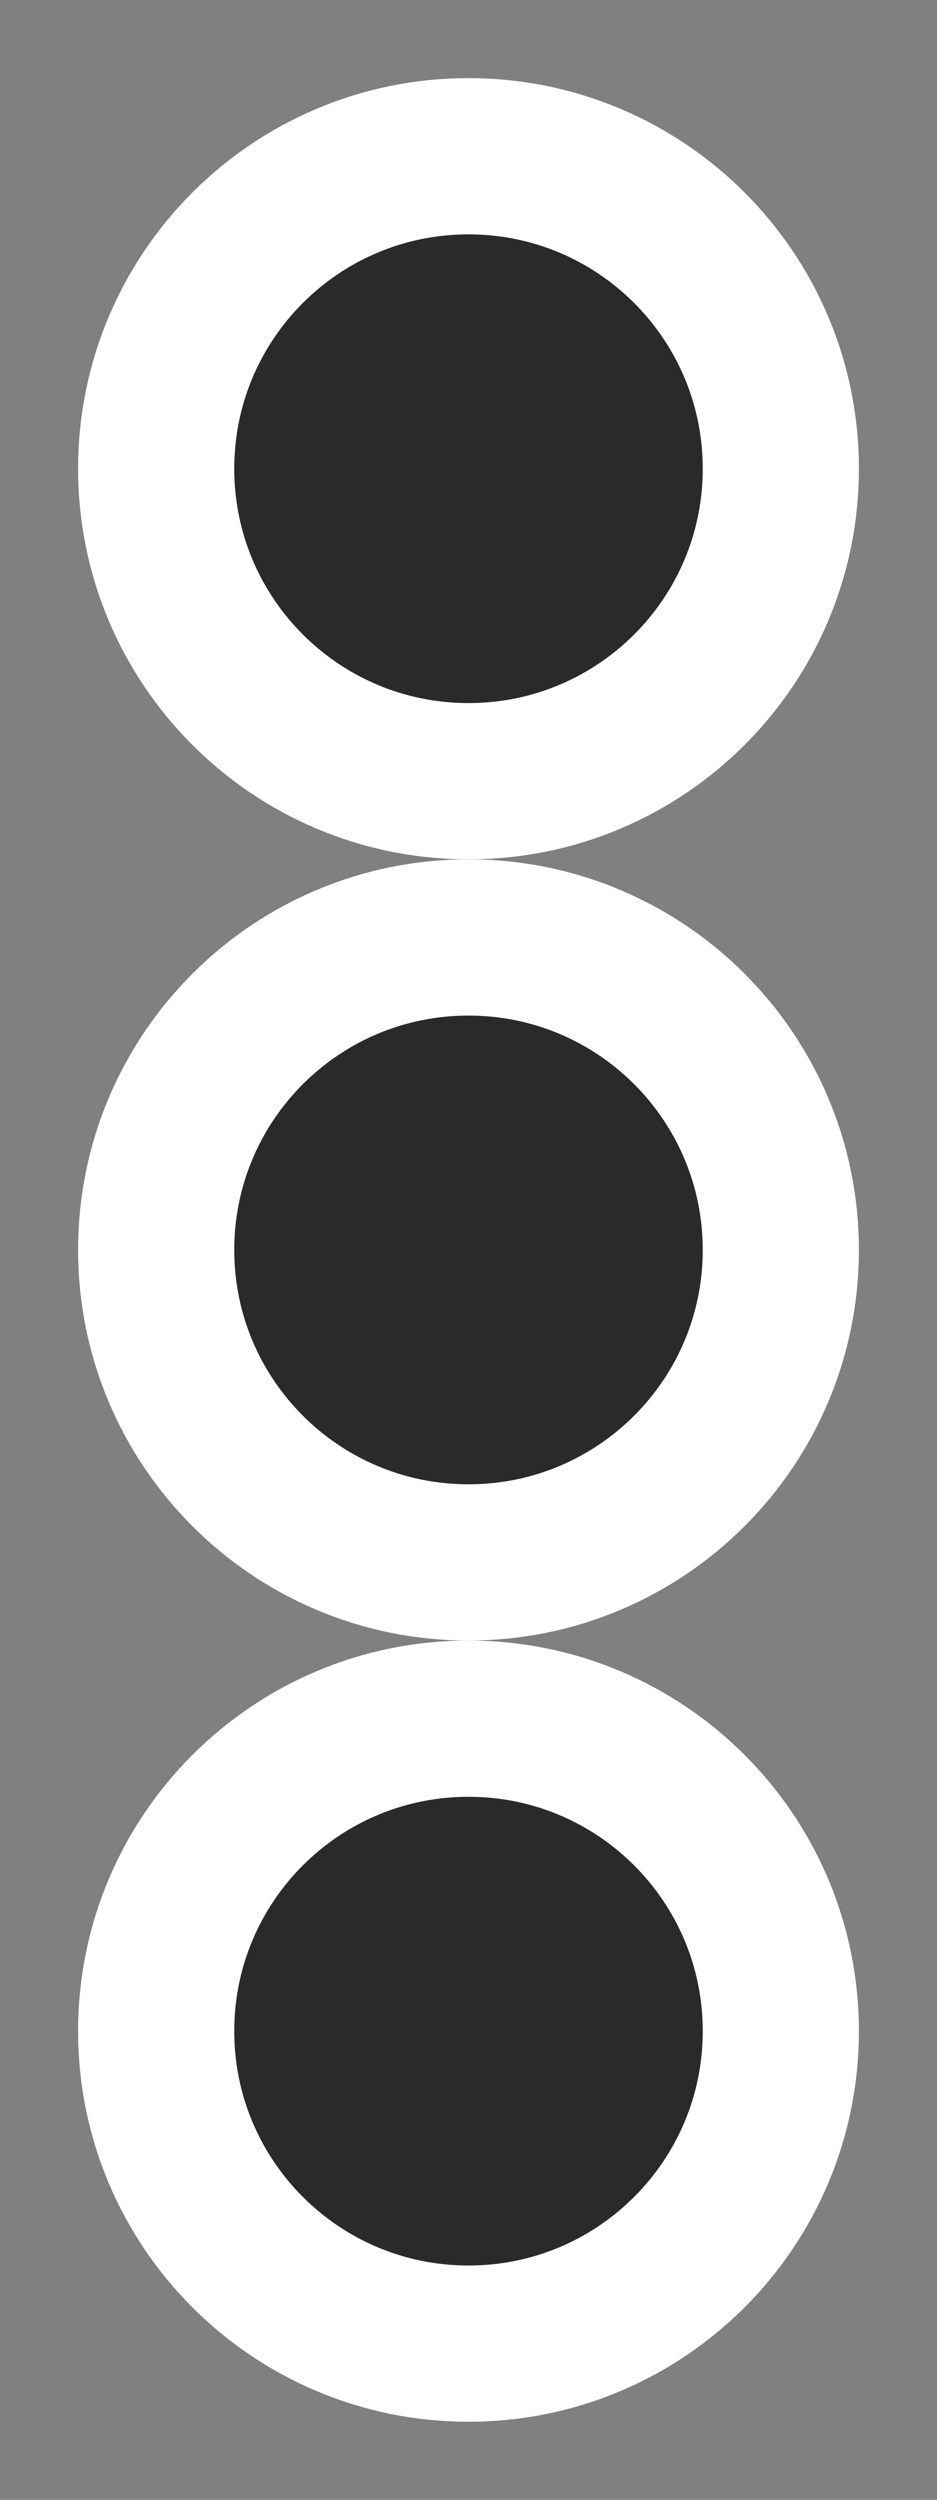 <svg width="6" height="16" viewBox="0 0 6 16" fill="none" xmlns="http://www.w3.org/2000/svg">
<rect x="0" y="0" width="6" height="16" fill="#808080" stroke="none"/>
<path fill-rule="evenodd" clip-rule="evenodd" d="M1 3C1 4.105 1.895 5 3 5C4.105 5 5 4.105 5 3C5 1.895 4.105 1 3 1C1.895 1 1 1.895 1 3Z" fill="#2A2A2A" stroke="white"/>
<path fill-rule="evenodd" clip-rule="evenodd" d="M1 8C1 9.105 1.895 10 3 10C4.105 10 5 9.105 5 8C5 6.895 4.105 6 3 6C1.895 6 1 6.895 1 8Z" fill="#2A2A2A" stroke="white"/>
<path fill-rule="evenodd" clip-rule="evenodd" d="M1 13C1 14.105 1.895 15 3 15C4.105 15 5 14.105 5 13C5 11.895 4.105 11 3 11C1.895 11 1 11.895 1 13Z" fill="#2A2A2A" stroke="white"/>
</svg>
